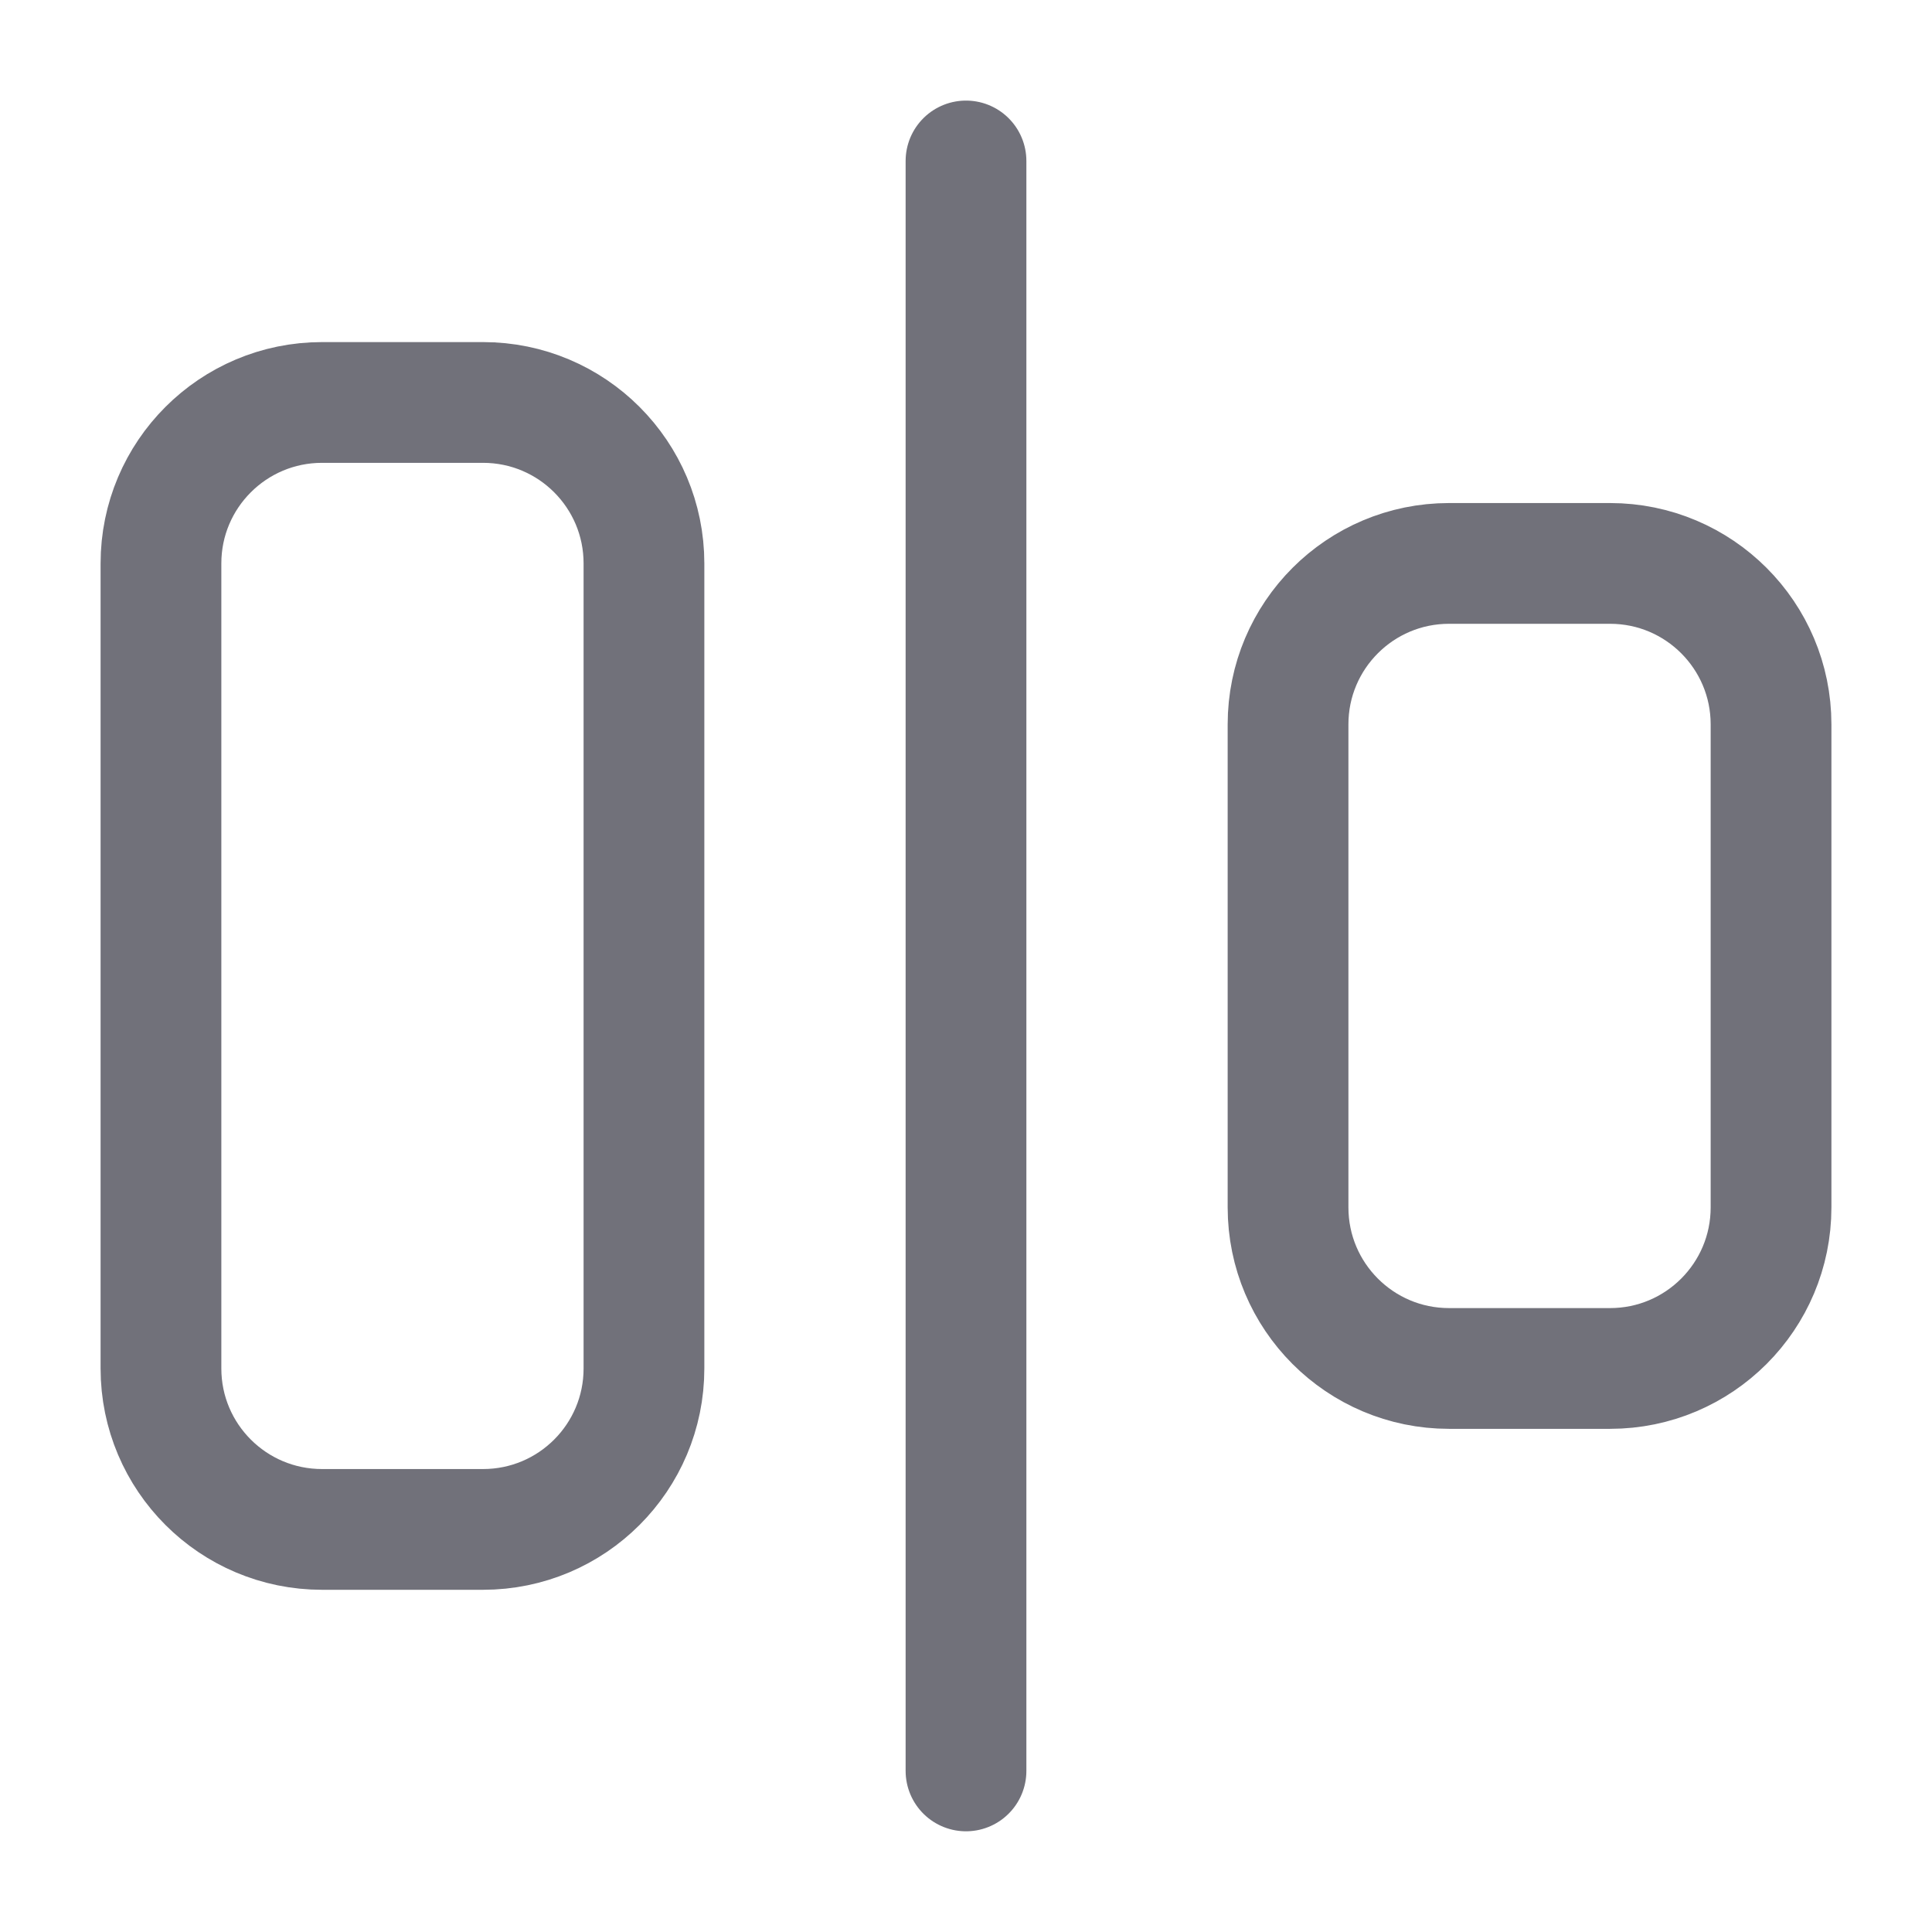<svg width="16" height="16" viewBox="0 0 16 16" fill="none" xmlns="http://www.w3.org/2000/svg">
<g clip-path="url(#clip0_117_3484)">
<path d="M8 14.666V1.333M2.667 12.666H4C4.737 12.666 5.333 12.069 5.333 11.333V4.666C5.333 3.93 4.737 3.333 4 3.333H2.667C1.93 3.333 1.333 3.93 1.333 4.666V11.333C1.333 12.069 1.93 12.666 2.667 12.666ZM12 11.333H13.334C14.07 11.333 14.667 10.736 14.667 9.999V5.999C14.667 5.263 14.07 4.666 13.334 4.666H12C11.264 4.666 10.667 5.263 10.667 5.999V9.999C10.667 10.736 11.264 11.333 12 11.333Z" stroke="#71717A" stroke-linecap="round" stroke-linejoin="round"/>
</g>
<defs>
<clipPath id="clip0_117_3484">
<rect width="16" height="16" fill="white" transform="matrix(1 0 0 -1 0 16)"/>
</clipPath>
</defs>
</svg>
